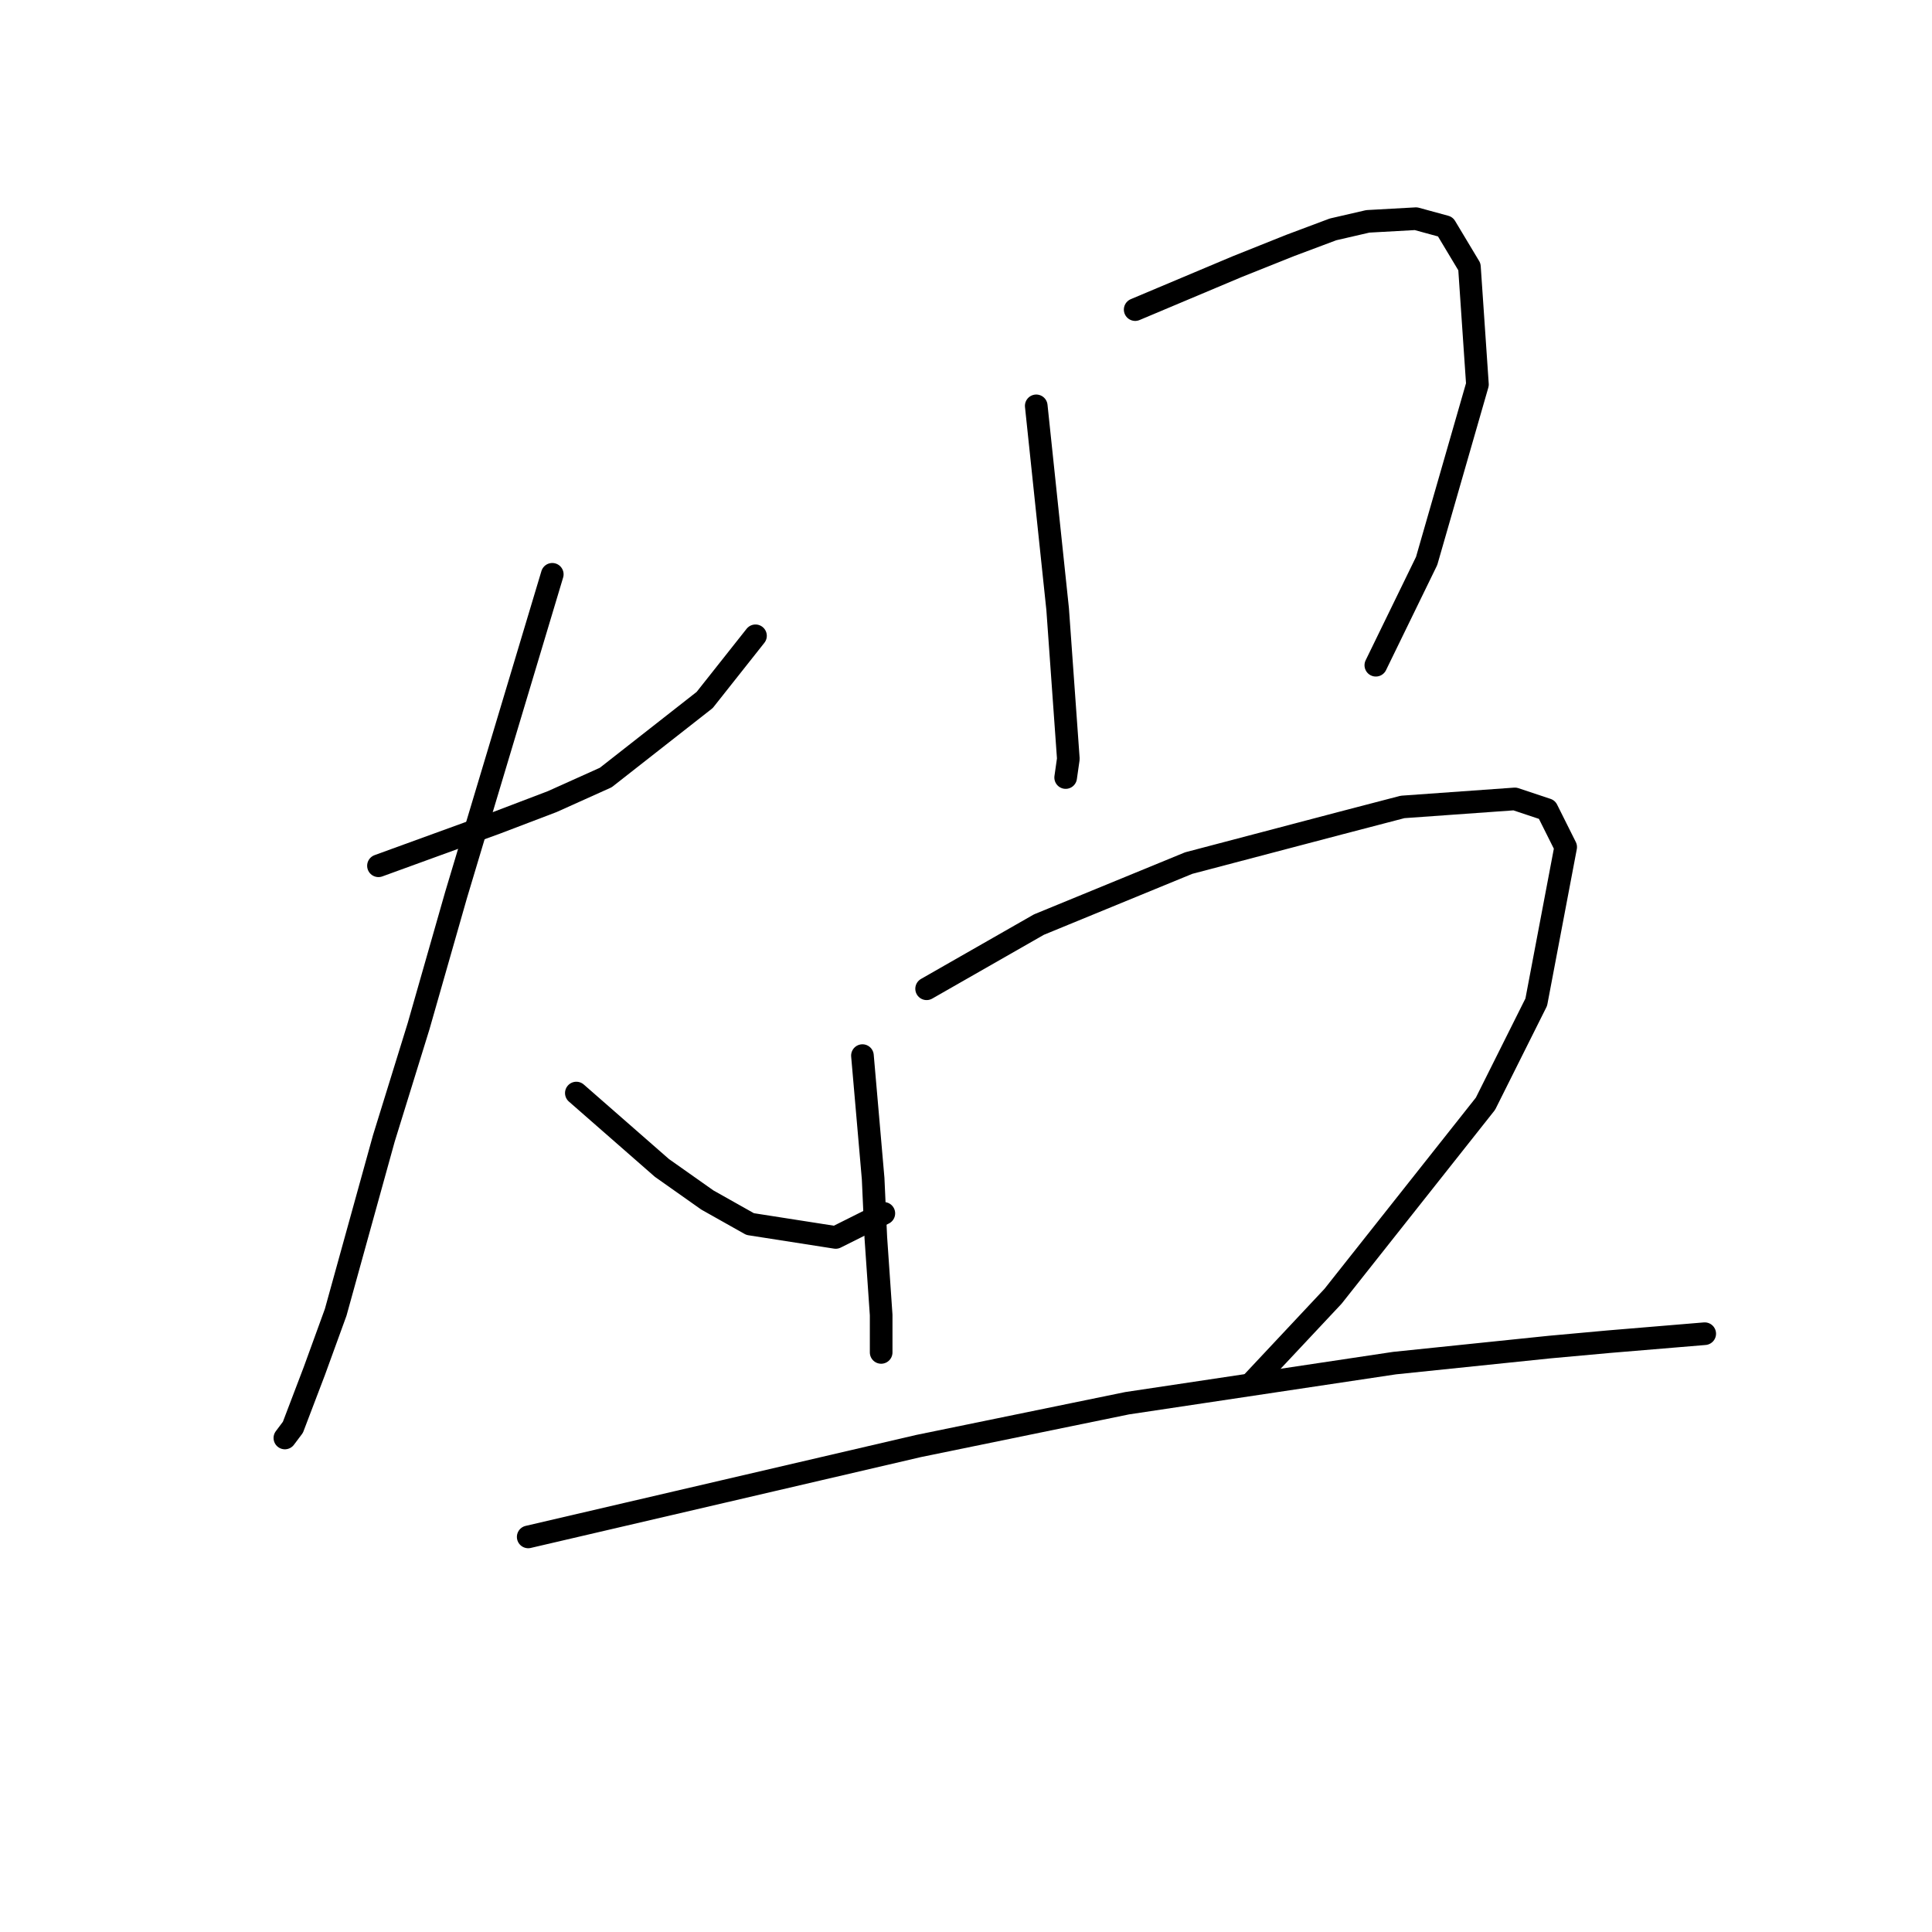 <?xml version="1.0" standalone="no"?>
    <svg width="256" height="256" xmlns="http://www.w3.org/2000/svg" version="1.1">
    <polyline stroke="black" stroke-width="3" stroke-linecap="round" fill="transparent" stroke-linejoin="round" points="50.149 114.719 57.944 111.884 65.739 109.05 73.179 106.215 80.265 103.027 93.374 92.752 100.106 84.248 100.106 84.248 " />
        <polyline stroke="black" stroke-width="3" stroke-linecap="round" fill="transparent" stroke-linejoin="round" points="73.179 76.099 66.801 97.358 60.424 118.616 55.464 135.977 50.858 150.858 44.48 173.888 41.646 181.682 38.811 189.123 37.748 190.54 37.748 190.54 " />
        <polyline stroke="black" stroke-width="3" stroke-linecap="round" fill="transparent" stroke-linejoin="round" points="76.368 144.835 82.037 149.795 87.705 154.755 93.729 159.007 99.397 162.196 110.735 163.967 117.113 160.778 117.113 160.778 " />
        <polyline stroke="black" stroke-width="3" stroke-linecap="round" fill="transparent" stroke-linejoin="round" points="137.308 53.778 138.725 67.242 140.143 80.705 141.56 100.547 141.206 103.027 141.206 103.027 " />
        <polyline stroke="black" stroke-width="3" stroke-linecap="round" fill="transparent" stroke-linejoin="round" points="150.417 41.023 157.149 38.189 163.881 35.354 170.967 32.52 176.636 30.394 181.242 29.331 187.619 28.977 191.517 30.04 194.706 35.354 195.768 50.944 189.037 74.328 182.305 88.146 182.305 88.146 " />
        <polyline stroke="black" stroke-width="3" stroke-linecap="round" fill="transparent" stroke-linejoin="round" points="114.278 139.874 114.987 148.023 115.695 156.172 116.05 163.967 116.758 174.242 116.758 178.494 116.758 179.202 116.758 179.202 " />
        <polyline stroke="black" stroke-width="3" stroke-linecap="round" fill="transparent" stroke-linejoin="round" points="122.782 131.017 130.222 126.765 137.662 122.513 157.504 114.364 177.699 109.05 185.848 106.924 200.729 105.861 204.98 107.278 207.46 112.239 203.563 132.788 196.831 146.252 176.636 171.762 166.007 183.1 166.007 183.1 " />
        <polyline stroke="black" stroke-width="3" stroke-linecap="round" fill="transparent" stroke-linejoin="round" points="69.99 203.649 95.854 197.626 121.719 191.603 149.354 185.934 184.785 180.619 205.335 178.494 213.129 177.785 225.884 176.722 225.884 176.722 " />
        </svg>